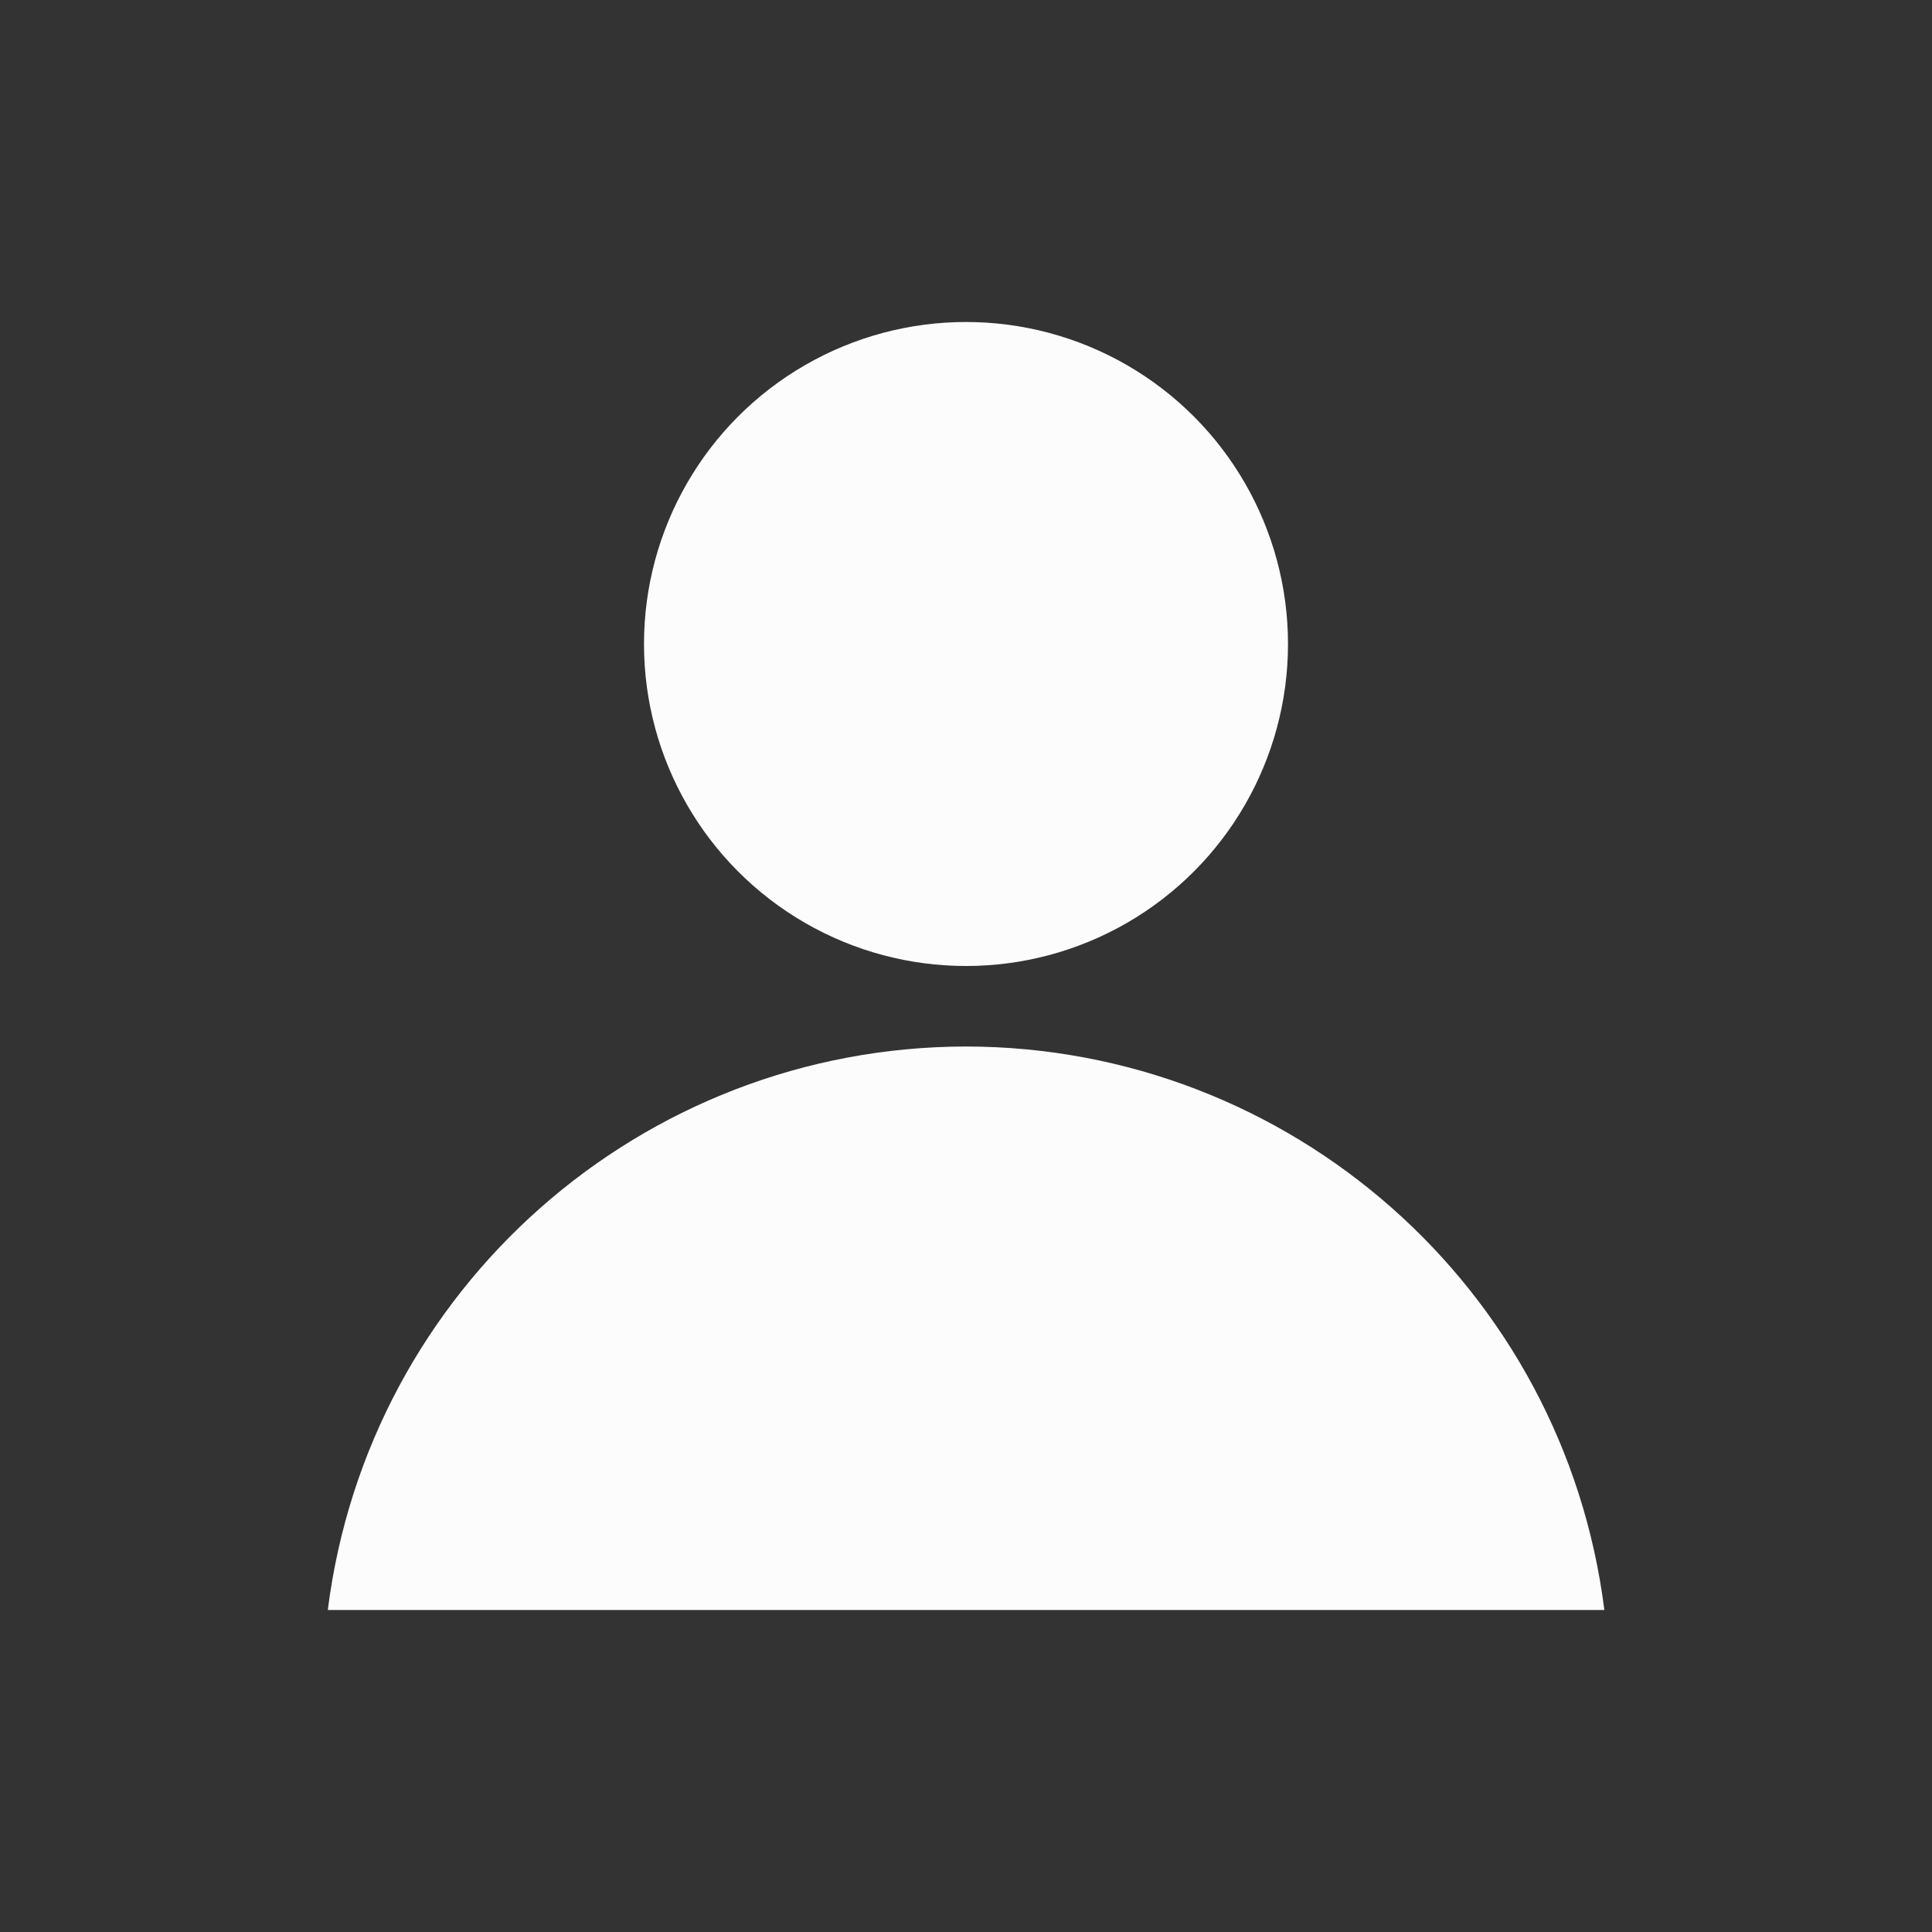 <svg xmlns="http://www.w3.org/2000/svg" viewBox="0 0 24 24" width="24" height="24">
<rect x="0" y="0" width="24" height="24" fill="#333333" stroke="none"/>
<defs id="defs3051">

</defs>
<g transform="translate(1,1)">
<circle r="4" cy="7" cx="11"  style="fill:#fcfcfc;fill-opacity:1;stroke:none"/>
<path  d="M 11,12 C 6.972,12.005 3.576,15.004 3.072,19 19,19 16.156,19 18.93,19 18.426,15.003 15.029,12.004 11,12 Z" style="fill:#fcfcfc;fill-opacity:1;stroke:none"/>
</g>
</svg>
